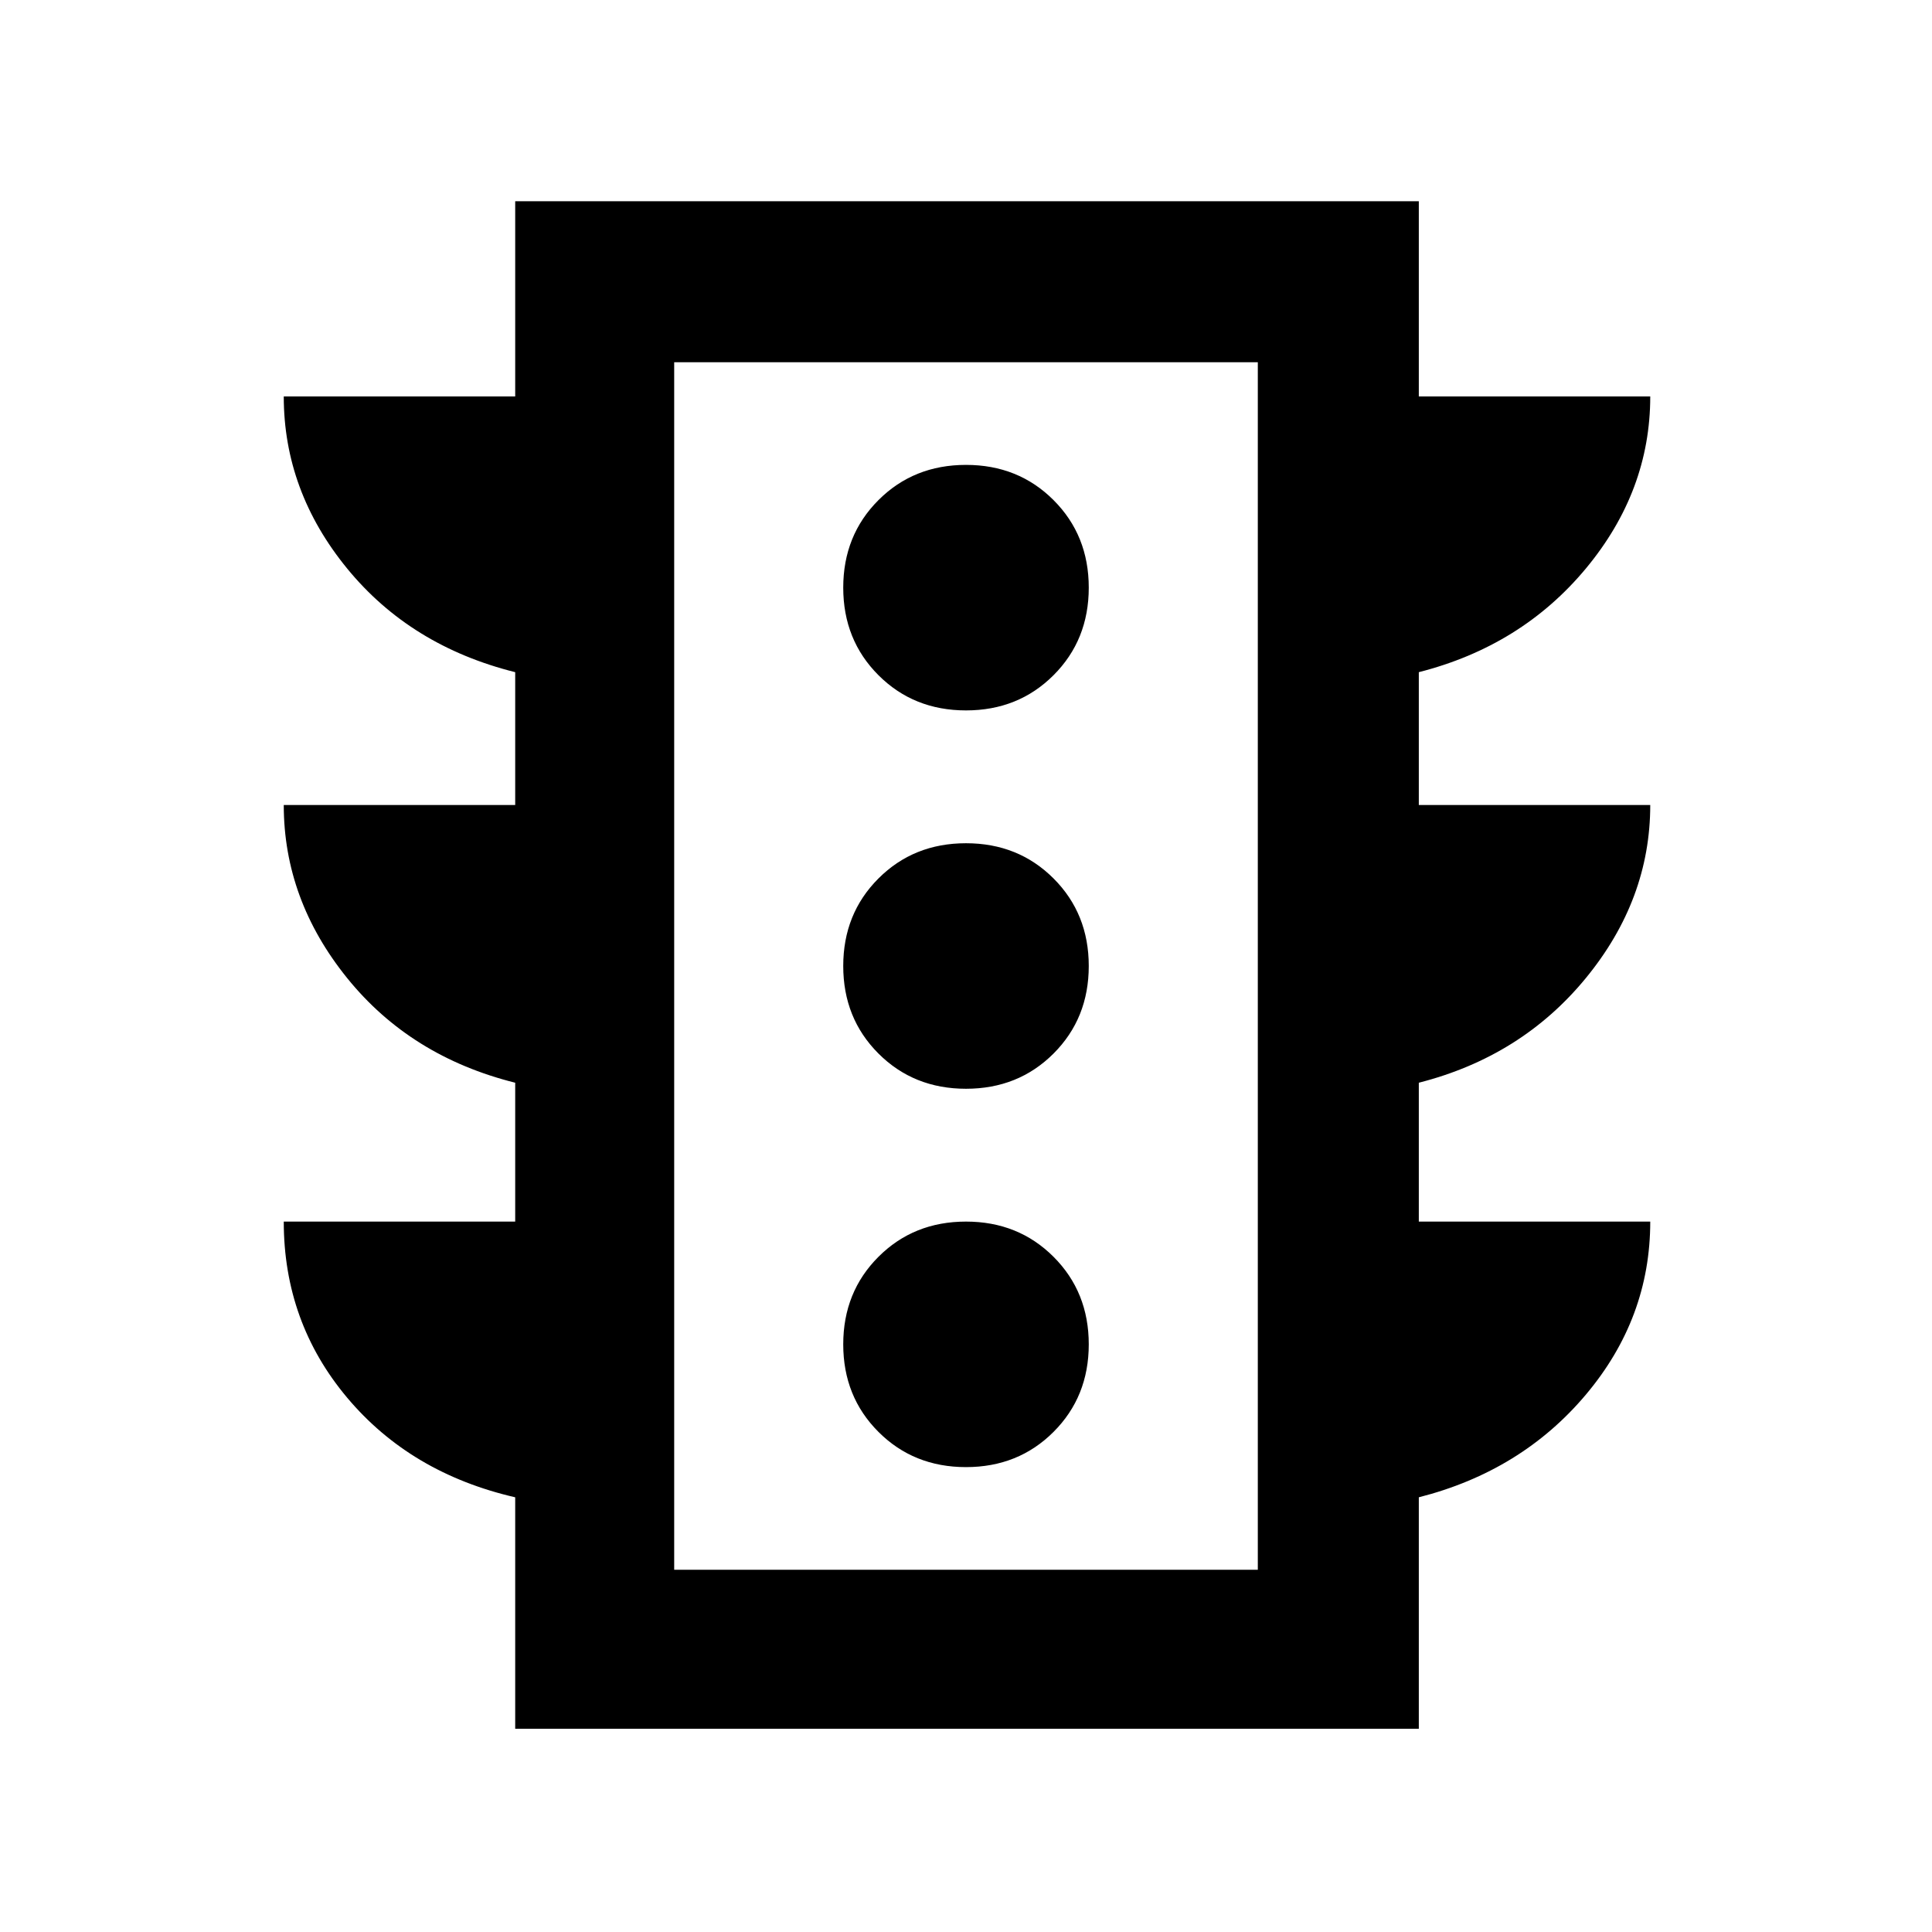 <svg xmlns="http://www.w3.org/2000/svg" height="48" width="48"><path d="M24 36.45Q25.3 36.45 26.175 35.575Q27.05 34.7 27.05 33.4Q27.05 32.1 26.175 31.225Q25.3 30.35 24 30.35Q22.7 30.35 21.825 31.225Q20.95 32.1 20.95 33.4Q20.95 34.7 21.825 35.575Q22.7 36.45 24 36.45ZM24 27.05Q25.3 27.05 26.175 26.175Q27.05 25.3 27.05 24Q27.05 22.7 26.175 21.825Q25.3 20.95 24 20.95Q22.7 20.95 21.825 21.825Q20.95 22.7 20.95 24Q20.95 25.3 21.825 26.175Q22.7 27.05 24 27.05ZM24 17.65Q25.3 17.65 26.175 16.775Q27.05 15.9 27.05 14.6Q27.05 13.3 26.175 12.425Q25.3 11.55 24 11.55Q22.7 11.55 21.825 12.425Q20.95 13.3 20.95 14.6Q20.95 15.9 21.825 16.775Q22.7 17.65 24 17.65ZM12.8 42.95V37.2Q10.2 36.6 8.625 34.725Q7.05 32.85 7.05 30.35H12.8V26.9Q10.2 26.25 8.625 24.3Q7.05 22.35 7.05 20H12.8V16.7Q10.2 16.05 8.625 14.125Q7.05 12.2 7.05 9.85H12.8V5H35.25V9.85H41Q41 12.2 39.4 14.125Q37.8 16.05 35.25 16.7V20H41Q41 22.35 39.4 24.3Q37.8 26.25 35.25 26.9V30.35H41Q41 32.75 39.4 34.65Q37.8 36.55 35.25 37.2V42.95ZM16.75 39H31.25V9H16.75ZM16.75 39V9V39Z"/></svg>